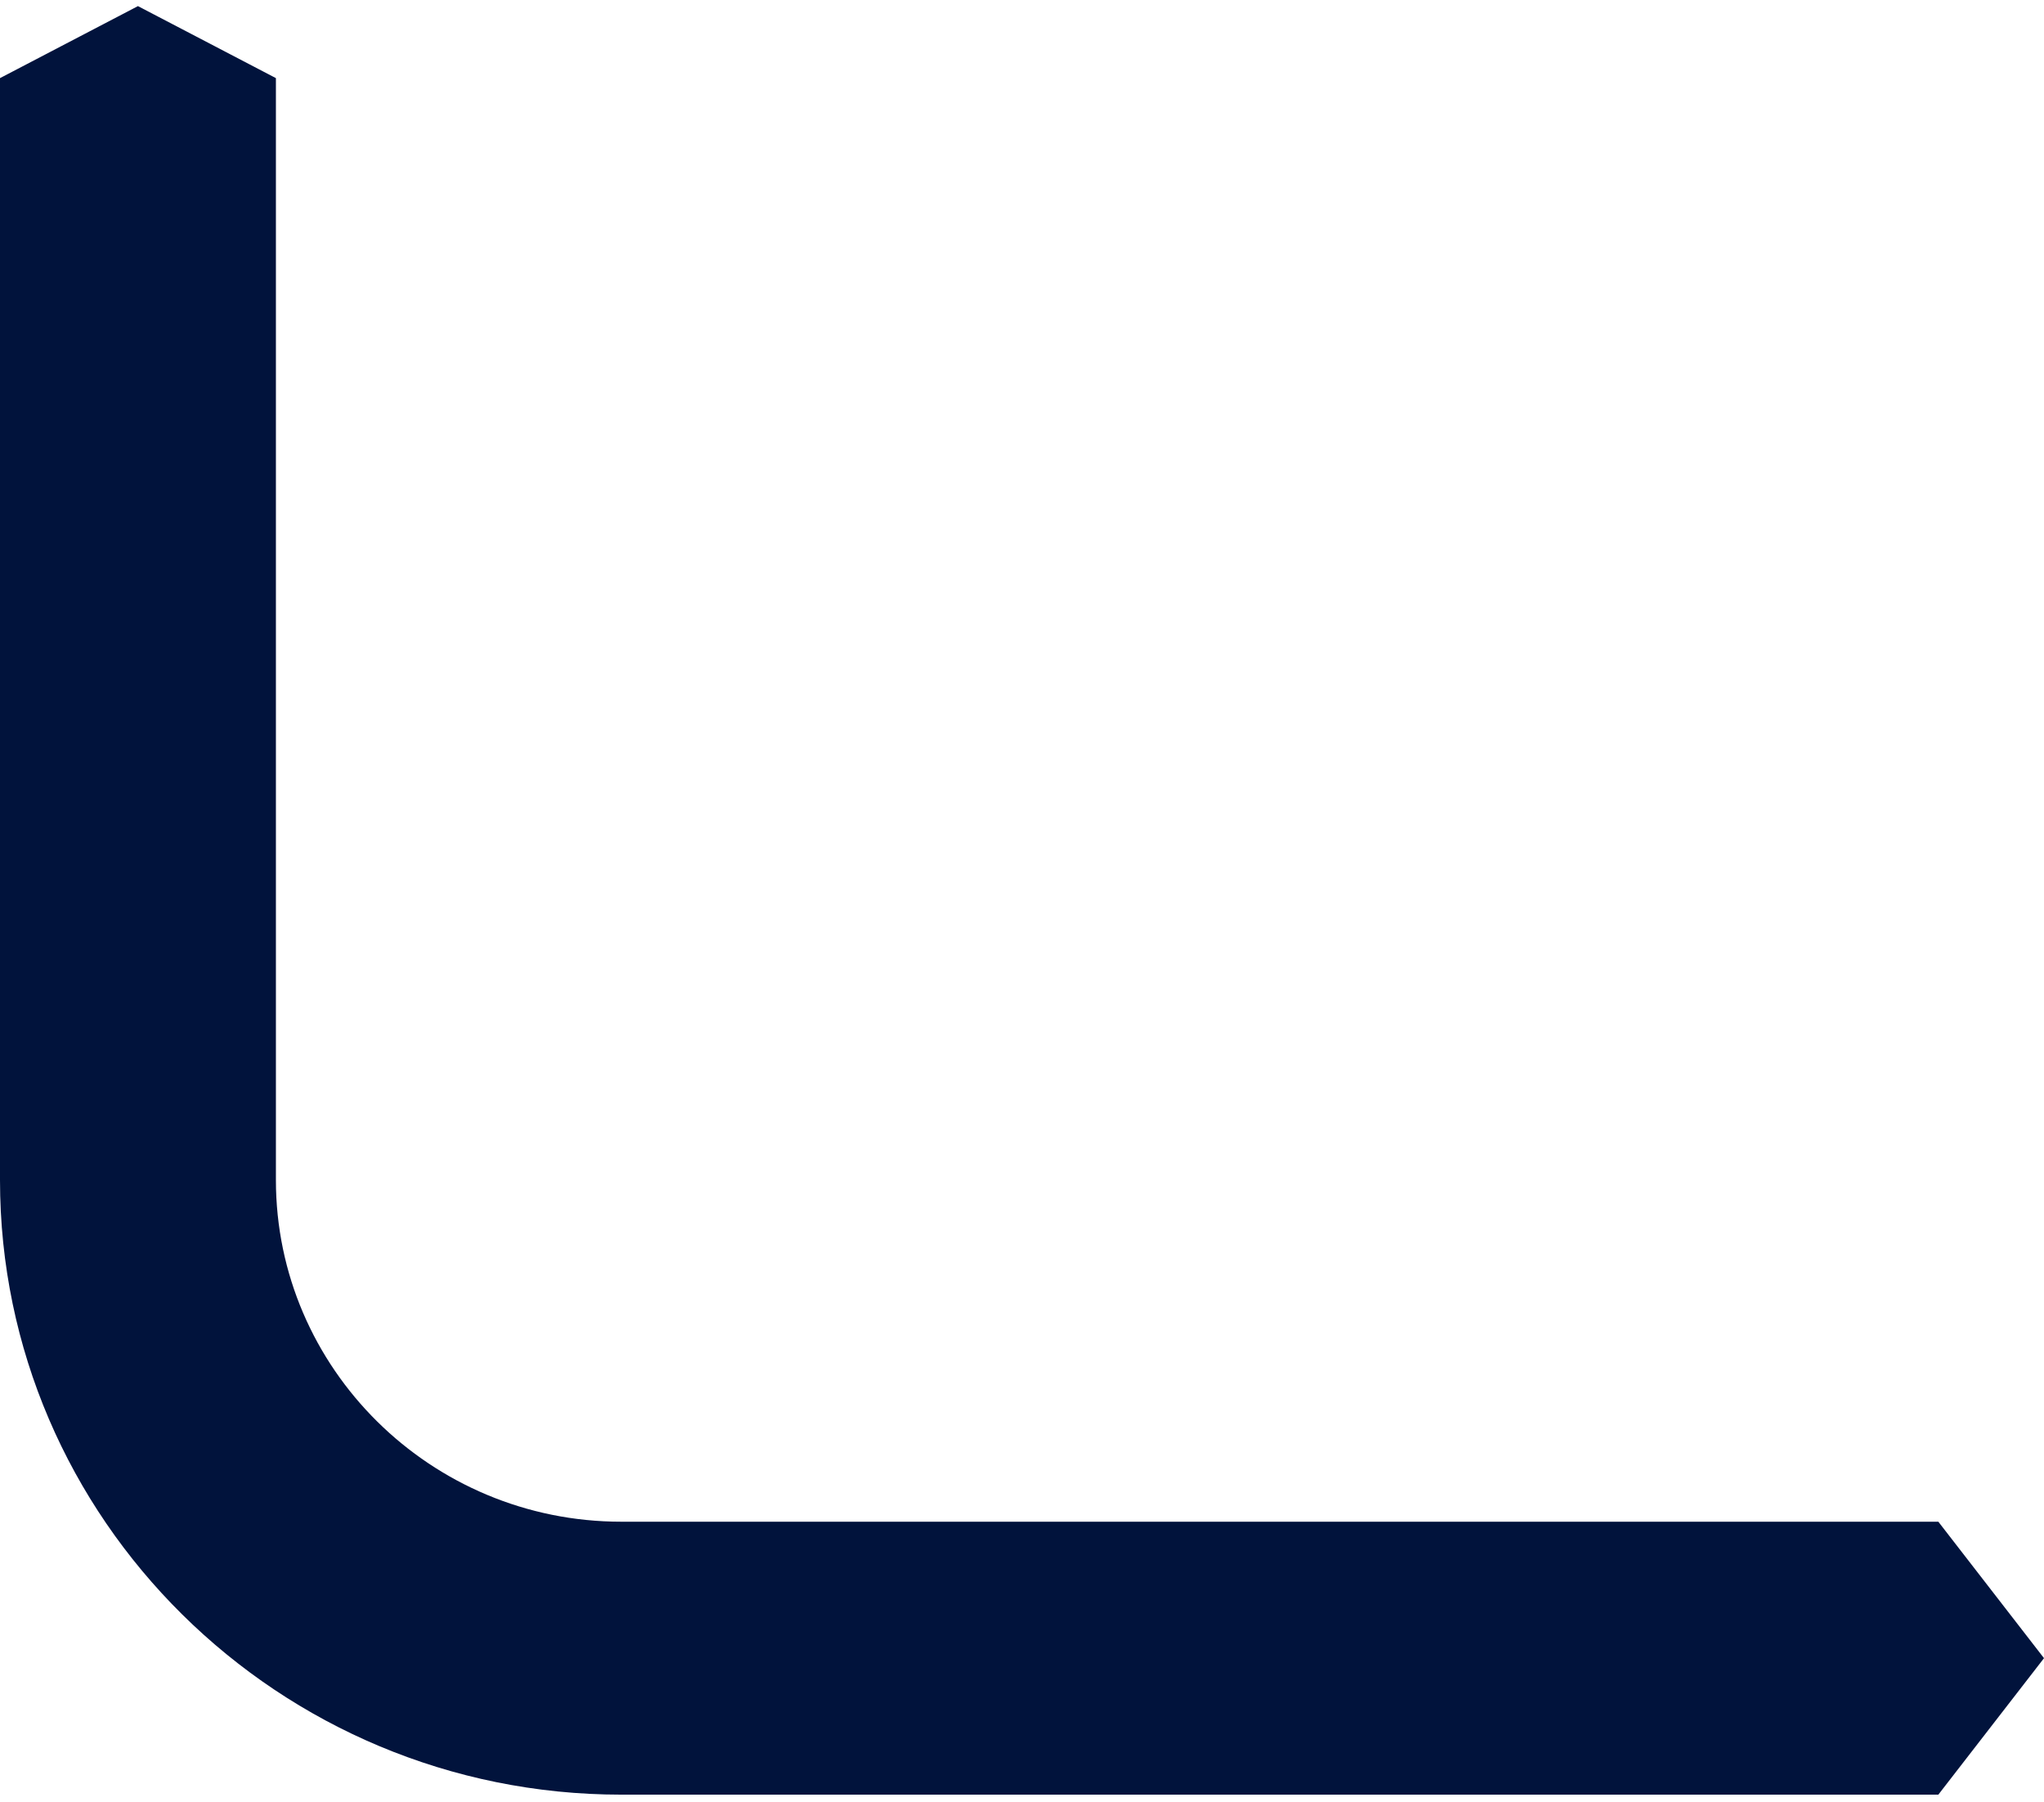 <svg width="186" height="164" viewBox="0 0 186 164" fill="none" xmlns="http://www.w3.org/2000/svg">
<path d="M176.385 163.309H56.536C25.362 163.309 0 138.219 0 107.376V7.109L12.553 0.556L25.107 7.109V107.376C25.107 124.521 39.207 138.472 56.536 138.472H176.385L186 150.89L176.385 163.309Z" fill="#01133C"/>
</svg>

